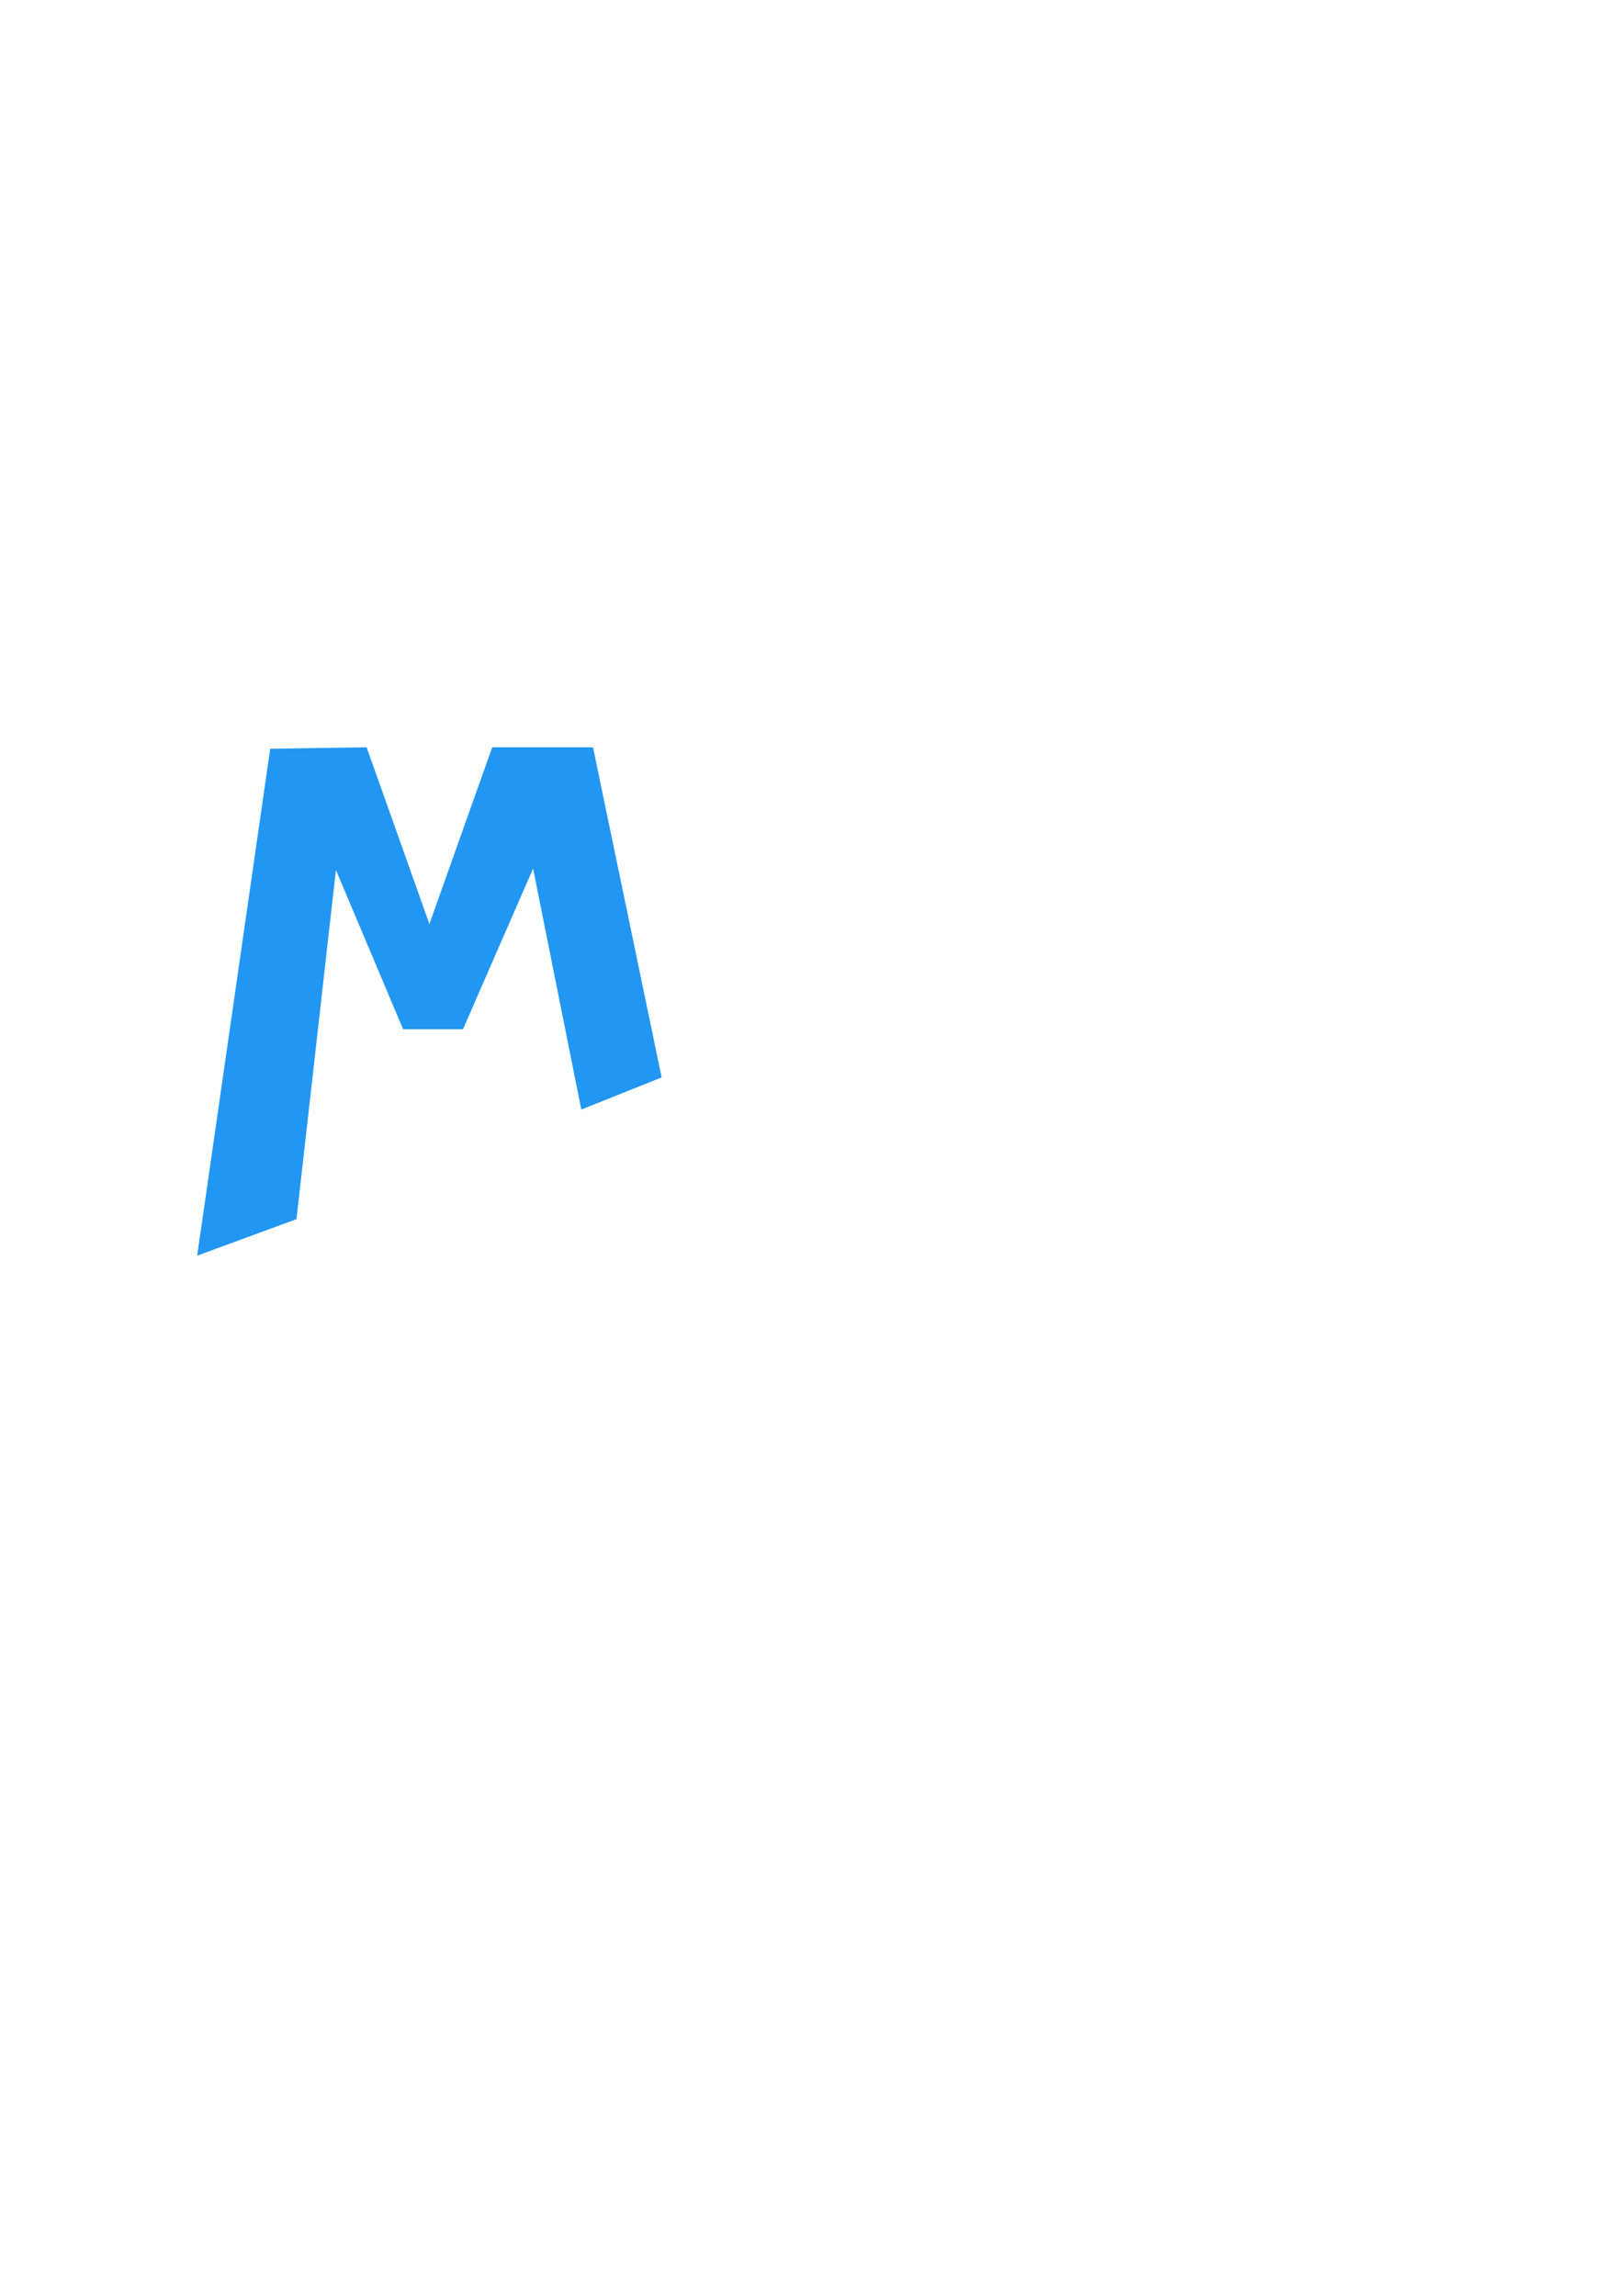 <?xml version="1.0" encoding="UTF-8" standalone="no"?>
<!-- Created with Inkscape (http://www.inkscape.org/) -->

<svg
   xmlns:dc="http://purl.org/dc/elements/1.1/"
   xmlns:cc="http://creativecommons.org/ns#"
   xmlns:rdf="http://www.w3.org/1999/02/22-rdf-syntax-ns#"
   xmlns:svg="http://www.w3.org/2000/svg"
   xmlns="http://www.w3.org/2000/svg"
   xmlns:sodipodi="http://sodipodi.sourceforge.net/DTD/sodipodi-0.dtd"
   xmlns:inkscape="http://www.inkscape.org/namespaces/inkscape"
   width="210mm"
   height="297mm"
   viewBox="0 0 210 297"
   version="1.1"
   id="svg8"
   inkscape:version="0.92.3 (2405546, 2018-03-11)"
   sodipodi:docname="memeticameIcon.svg">
  <defs
     id="defs2" />
  <sodipodi:namedview
     id="base"
     pagecolor="#ffffff"
     bordercolor="#666666"
     borderopacity="1.0"
     inkscape:pageopacity="0.0"
     inkscape:pageshadow="2"
     inkscape:zoom="0.98994949"
     inkscape:cx="-68.446777"
     inkscape:cy="654.34638"
     inkscape:document-units="mm"
     inkscape:current-layer="layer1"
     showgrid="false"
     inkscape:window-width="1920"
     inkscape:window-height="1001"
     inkscape:window-x="-9"
     inkscape:window-y="-9"
     inkscape:window-maximized="1" />
  <g
     inkscape:label="Capa 1"
     inkscape:groupmode="layer"
     id="layer1">
    <path
       style="opacity:1;fill:#2196f3;fill-opacity:1;stroke:none;stroke-width:0.265;stroke-linecap:butt;stroke-linejoin:miter;stroke-miterlimit:4;stroke-dasharray:none;stroke-opacity:1;"
       d="m 25.513,162.44 9.449,-65.579 12.473,-0.189 8.126,22.868 8.126,-22.868 h 13.04 l 8.882,42.711 -10.394,4.158 -6.237,-31.183 -9.071,20.789 h -7.749 l -8.693,-20.6 -5.103,45.168 z"
       id="path819"
       inkscape:connector-curvature="0"
       sodipodi:nodetypes="cccccccccccccc"
       inkscape:export-xdpi="96"
       inkscape:export-ydpi="96" />
  </g>
  <g
     inkscape:groupmode="layer"
     id="layer3"
     inkscape:label="Capa 3"
     style="display:none">
    <path
       style="opacity:1;fill:#1976d2;fill-opacity:1;stroke:none;stroke-width:0.052;stroke-linecap:butt;stroke-linejoin:miter;stroke-miterlimit:4;stroke-dasharray:none;stroke-opacity:1"
       d="m 56.976,150.146 -12.158,4.566 -1.21,-2.125 3.161,-3.554 -4.695,0.762 -1.231,-2.24 6.499,-5.557 2.017,1.132 -5.09,4.276 4.427,-0.404 0.731,1.331 -2.718,3.438 8.241,-3.387 z"
       id="path819-1"
       inkscape:connector-curvature="0" />
    <path
       style="opacity:1;fill:#1976d2;fill-opacity:1;stroke:none;stroke-width:0.052;stroke-linecap:butt;stroke-linejoin:miter;stroke-miterlimit:4;stroke-dasharray:none;stroke-opacity:1"
       d="m 73.101,144.071 -12.158,4.566 -1.21,-2.125 3.161,-3.554 -4.695,0.762 -1.231,-2.24 6.499,-5.557 2.017,1.132 -5.09,4.276 4.427,-0.404 0.731,1.331 -2.718,3.438 8.241,-3.387 z"
       id="path819-1-6"
       inkscape:connector-curvature="0" />
  </g>
  <g
     inkscape:groupmode="layer"
     id="layer2"
     inkscape:label="Capa 2"
     sodipodi:insensitive="true"
     style="display:none">
    <path
       style="fill:none;stroke:#000000;stroke-width:0.265px;stroke-linecap:butt;stroke-linejoin:miter;stroke-opacity:1"
       d="M 25.513,162.44 160.262,110.658"
       id="path837"
       inkscape:connector-curvature="0" />
  </g>
</svg>
